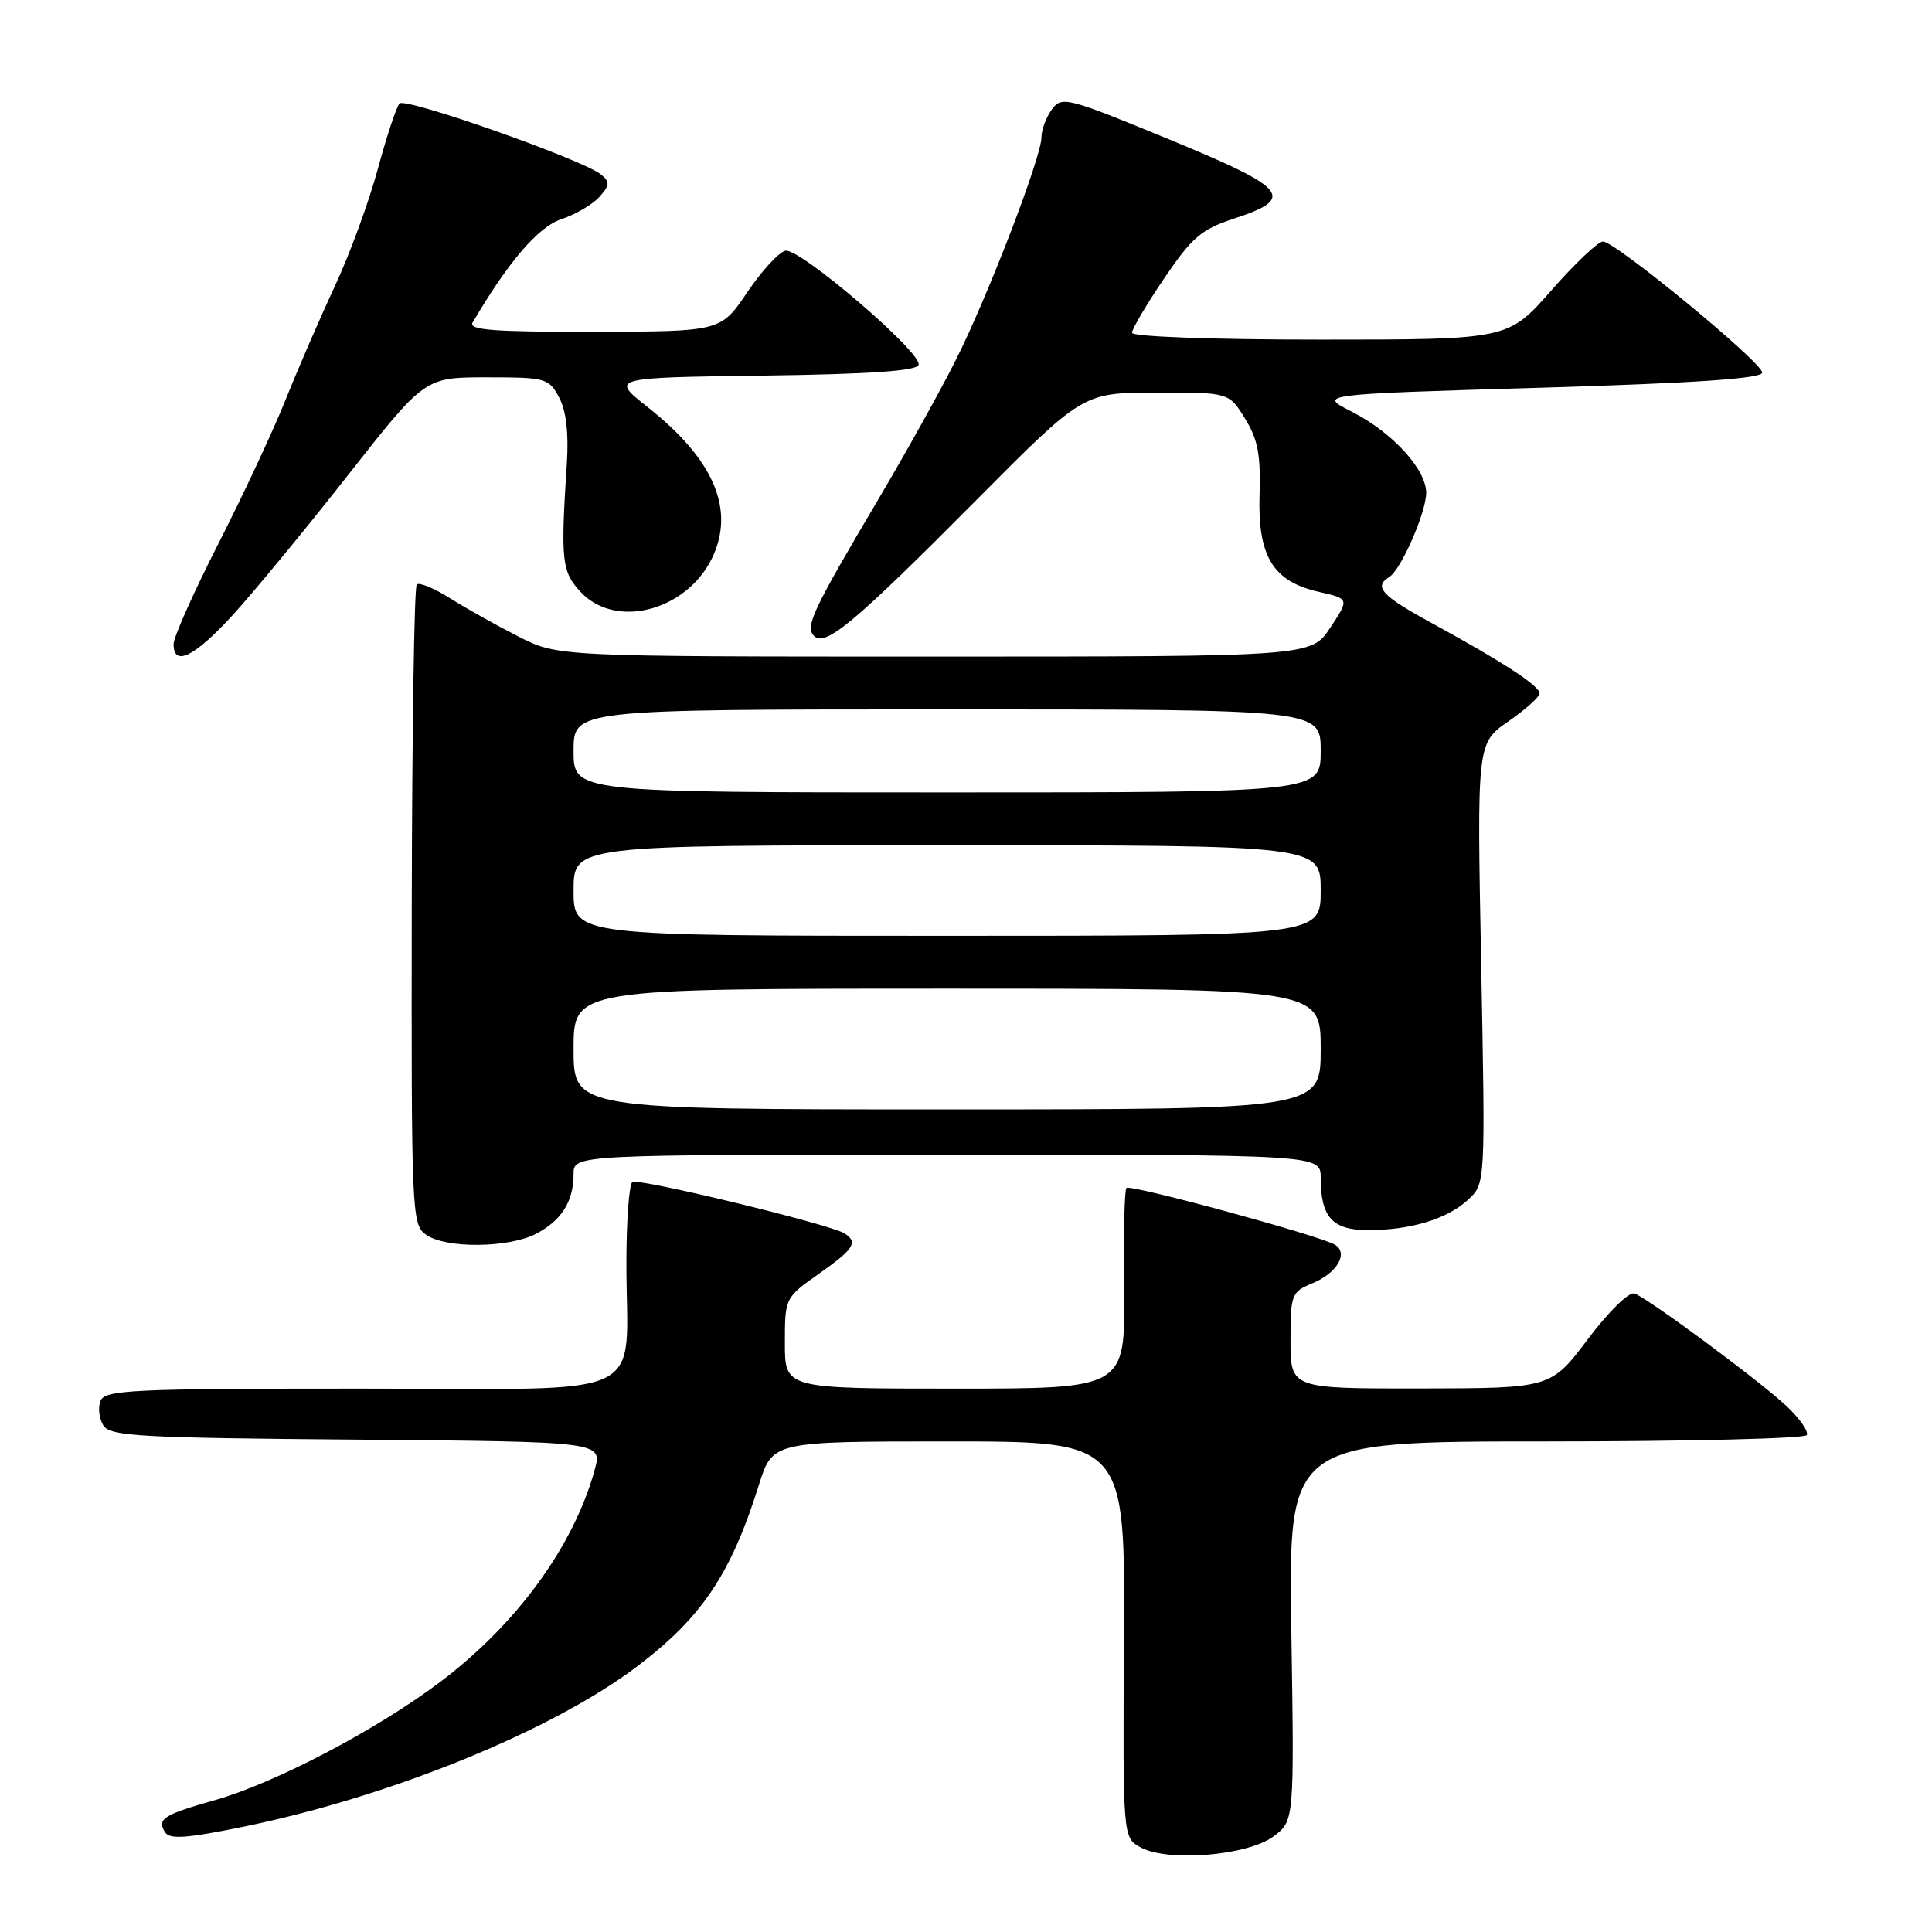 <?xml version="1.0" encoding="UTF-8" standalone="no"?>
<!DOCTYPE svg PUBLIC "-//W3C//DTD SVG 1.1//EN" "http://www.w3.org/Graphics/SVG/1.1/DTD/svg11.dtd" >
<svg xmlns="http://www.w3.org/2000/svg" xmlns:xlink="http://www.w3.org/1999/xlink" version="1.1" viewBox="0 0 256 256">
 <g >
 <path fill="currentColor"
d=" M 168.74 243.34 C 171.50 241.27 171.50 241.27 171.11 216.14 C 170.72 191.00 170.72 191.00 204.80 191.00 C 223.54 191.00 239.12 190.62 239.40 190.16 C 239.69 189.70 238.48 187.96 236.71 186.30 C 233.13 182.95 218.57 172.16 216.59 171.40 C 215.87 171.12 213.21 173.72 210.41 177.43 C 205.50 183.95 205.50 183.95 188.25 183.98 C 171.00 184.00 171.00 184.00 171.00 177.62 C 171.00 171.51 171.12 171.19 173.93 170.03 C 177.18 168.68 178.71 166.05 176.89 164.93 C 174.99 163.76 149.77 156.89 149.26 157.41 C 149.00 157.67 148.85 163.76 148.94 170.94 C 149.10 184.00 149.10 184.00 126.55 184.00 C 104.00 184.00 104.00 184.00 104.00 177.98 C 104.00 171.98 104.02 171.95 108.50 168.79 C 113.20 165.47 113.76 164.59 111.86 163.41 C 109.91 162.21 84.66 156.09 83.80 156.62 C 83.36 156.89 83.00 161.76 83.00 167.43 C 83.00 185.86 86.95 184.00 47.84 184.00 C 17.38 184.00 13.87 184.17 13.31 185.64 C 12.96 186.54 13.14 188.00 13.70 188.89 C 14.60 190.31 18.58 190.53 47.27 190.76 C 79.83 191.03 79.83 191.03 78.80 194.76 C 76.03 204.85 68.46 215.23 58.35 222.85 C 49.91 229.21 36.49 236.25 28.50 238.52 C 21.65 240.46 20.78 241.02 21.86 242.77 C 22.47 243.76 24.70 243.60 32.41 242.02 C 51.92 238.00 73.24 229.30 84.50 220.75 C 93.03 214.27 96.87 208.53 100.56 196.75 C 102.37 191.00 102.37 191.00 125.73 191.00 C 149.09 191.00 149.09 191.00 148.93 217.25 C 148.78 243.50 148.78 243.50 151.14 244.79 C 154.74 246.76 165.34 245.88 168.74 243.34 Z  M 71.02 163.49 C 74.40 161.74 76.00 159.20 76.00 155.57 C 76.00 153.00 76.00 153.00 125.50 153.00 C 175.00 153.00 175.00 153.00 175.00 156.07 C 175.00 161.29 176.55 163.00 181.29 163.00 C 186.95 163.00 191.84 161.50 194.57 158.93 C 196.82 156.82 196.82 156.82 196.26 127.65 C 195.70 98.48 195.70 98.48 199.85 95.60 C 202.13 94.02 204.00 92.35 204.00 91.88 C 204.00 90.88 199.13 87.70 189.75 82.58 C 183.06 78.93 181.97 77.75 184.10 76.44 C 185.65 75.48 188.95 67.95 188.98 65.33 C 189.01 62.23 184.51 57.30 179.17 54.58 C 174.58 52.25 174.58 52.25 204.04 51.38 C 224.75 50.76 233.50 50.16 233.50 49.37 C 233.50 48.01 214.04 32.00 212.40 32.00 C 211.76 32.00 208.68 34.92 205.54 38.50 C 199.83 45.00 199.83 45.00 174.92 45.00 C 160.63 45.00 150.00 44.61 150.00 44.09 C 150.00 43.59 151.91 40.35 154.25 36.90 C 157.93 31.46 159.18 30.39 163.50 28.97 C 171.77 26.26 170.72 24.98 154.92 18.47 C 141.35 12.88 140.69 12.71 139.37 14.51 C 138.62 15.54 138.00 17.19 138.00 18.18 C 138.00 20.80 130.87 39.34 126.60 47.81 C 124.57 51.83 120.07 59.93 116.59 65.81 C 107.60 81.00 106.64 83.04 107.87 84.27 C 109.36 85.76 113.23 82.52 129.50 66.13 C 143.50 52.04 143.50 52.04 153.17 52.02 C 162.84 52.00 162.84 52.00 164.97 55.46 C 166.67 58.20 167.06 60.26 166.90 65.50 C 166.63 73.70 168.66 77.04 174.74 78.42 C 178.80 79.34 178.80 79.34 176.27 83.17 C 173.73 87.00 173.73 87.00 123.83 87.00 C 73.93 87.00 73.93 87.00 68.73 84.36 C 65.87 82.91 61.79 80.63 59.67 79.29 C 57.55 77.95 55.54 77.12 55.22 77.45 C 54.89 77.77 54.60 96.98 54.56 120.14 C 54.50 160.95 54.56 162.28 56.47 163.62 C 59.09 165.45 67.37 165.38 71.02 163.49 Z  M 30.88 81.45 C 33.67 78.39 40.53 70.07 46.12 62.95 C 56.29 50.00 56.29 50.00 64.47 50.00 C 72.32 50.00 72.72 50.11 74.08 52.66 C 75.02 54.42 75.37 57.39 75.11 61.41 C 74.27 74.35 74.43 75.76 76.95 78.45 C 81.77 83.58 91.54 80.75 94.64 73.31 C 97.24 67.09 94.33 60.68 85.85 53.97 C 80.87 50.04 80.87 50.04 101.10 49.77 C 115.28 49.58 121.45 49.15 121.72 48.35 C 122.24 46.77 106.00 32.85 104.08 33.22 C 103.23 33.39 100.95 35.86 99.02 38.72 C 95.50 43.93 95.50 43.93 78.69 43.96 C 65.51 43.99 62.04 43.73 62.62 42.75 C 67.33 34.71 71.33 30.05 74.36 29.05 C 76.23 28.43 78.50 27.11 79.40 26.11 C 80.80 24.56 80.84 24.11 79.65 23.13 C 77.31 21.18 53.72 12.87 52.94 13.71 C 52.53 14.15 51.24 18.05 50.06 22.40 C 48.89 26.74 46.33 33.71 44.38 37.90 C 42.43 42.08 39.48 48.88 37.83 53.00 C 36.18 57.12 32.16 65.72 28.91 72.09 C 25.66 78.47 23.00 84.43 23.00 85.34 C 23.00 88.41 25.77 87.04 30.88 81.45 Z  M 76.00 139.00 C 76.00 131.00 76.00 131.00 125.50 131.00 C 175.00 131.00 175.00 131.00 175.00 139.00 C 175.00 147.00 175.00 147.00 125.50 147.00 C 76.00 147.00 76.00 147.00 76.00 139.00 Z  M 76.00 118.00 C 76.00 112.00 76.00 112.00 125.50 112.00 C 175.00 112.00 175.00 112.00 175.00 118.00 C 175.00 124.00 175.00 124.00 125.50 124.00 C 76.00 124.00 76.00 124.00 76.00 118.00 Z  M 76.00 99.50 C 76.00 94.00 76.00 94.00 125.50 94.00 C 175.00 94.00 175.00 94.00 175.00 99.50 C 175.00 105.00 175.00 105.00 125.50 105.00 C 76.00 105.00 76.00 105.00 76.00 99.50 Z "/>
</g>
</svg>